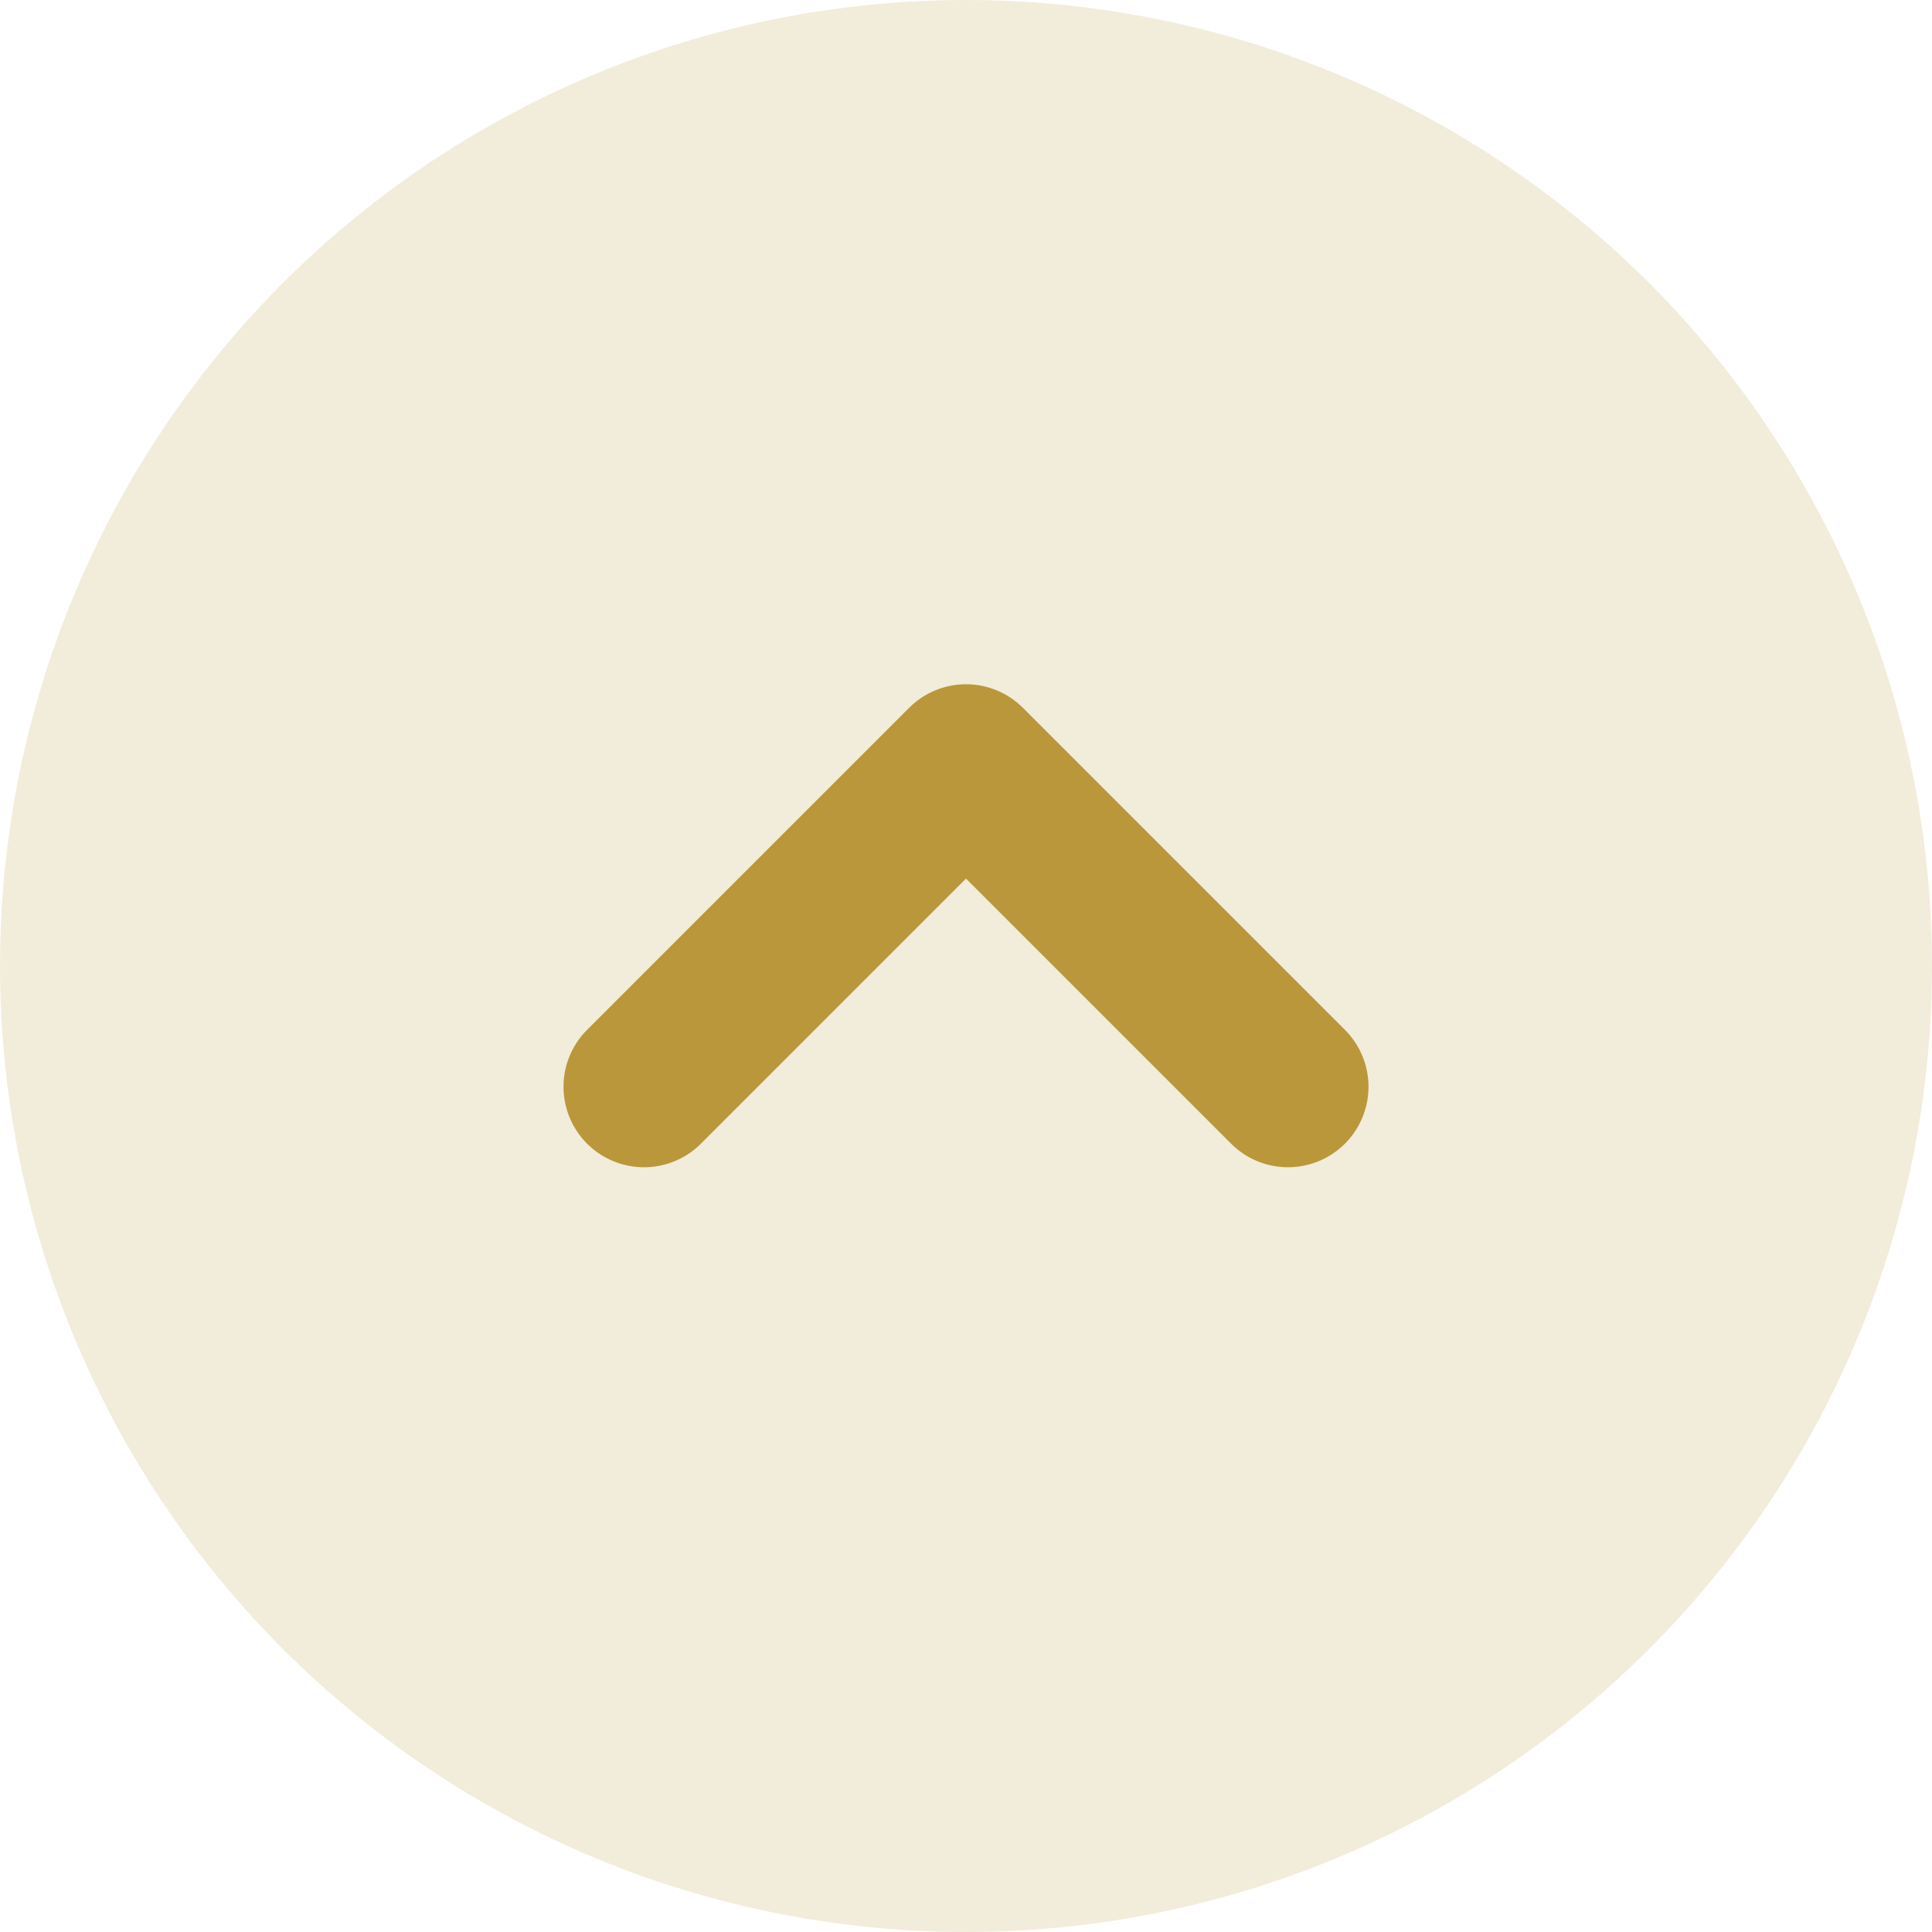 <svg data-name="Group 21689" xmlns="http://www.w3.org/2000/svg" width="24" height="24" viewBox="0 0 24 24">
    <circle data-name="Ellipse 595" cx="12" cy="12" r="12" style="fill:#ba973a;opacity:.18"/>
    <path data-name="Path 11462" d="m0 4 4-4 4 4" transform="translate(8 9.5)" style="fill:none;stroke:#ba973a;stroke-linecap:round;stroke-linejoin:round;stroke-width:2px"/>
</svg>

